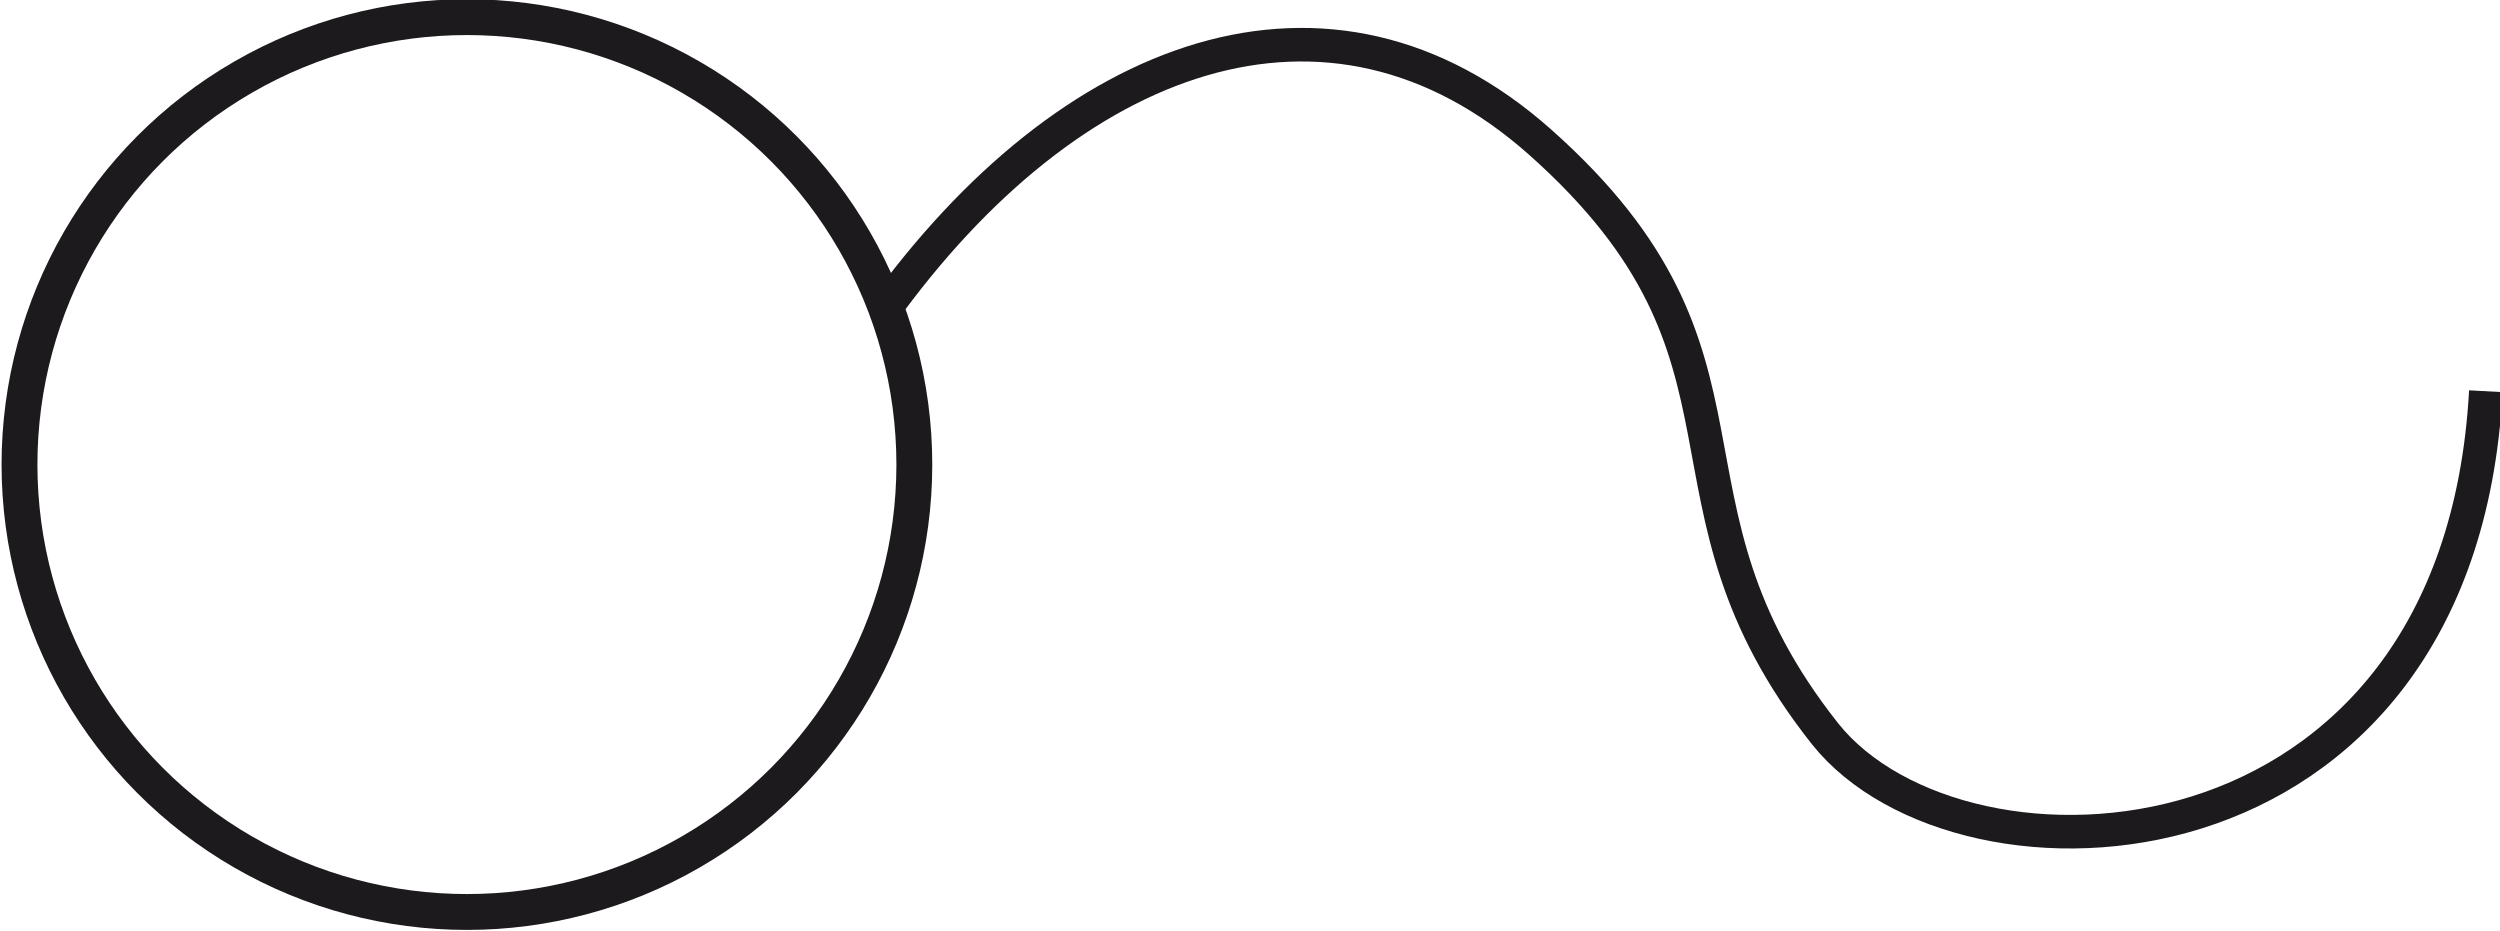 <?xml version="1.0" encoding="UTF-8" standalone="no"?>
<svg
   id="Lager_1"
   viewBox="0 0 85.953 32"
   version="1.1"
   sodipodi:docname="brunnslock.svg"
   width="85.953"
   height="32"
   inkscape:version="1.3 (0e150ed6c4, 2023-07-21)"
   xmlns:inkscape="http://www.inkscape.org/namespaces/inkscape"
   xmlns:sodipodi="http://sodipodi.sourceforge.net/DTD/sodipodi-0.dtd"
   xmlns="http://www.w3.org/2000/svg"
   xmlns:svg="http://www.w3.org/2000/svg">
  <defs
     id="defs1" />
  <sodipodi:namedview
     id="namedview1"
     pagecolor="#ffffff"
     bordercolor="#666666"
     borderopacity="1.0"
     inkscape:showpageshadow="2"
     inkscape:pageopacity="0.0"
     inkscape:pagecheckerboard="0"
     inkscape:deskcolor="#d1d1d1"
     inkscape:zoom="26.057345"
     inkscape:cx="50.791821"
     inkscape:cy="18.363345"
     inkscape:window-width="2560"
     inkscape:window-height="1377"
     inkscape:window-x="2552"
     inkscape:window-y="-8"
     inkscape:window-maximized="1"
     inkscape:current-layer="Lager_1" />
  <circle
     cx="16.053"
     cy="15.972"
     r="15.383"
     fill="none"
     stroke="#1c1a1c"
     stroke-miterlimit="10"
     stroke-width="3.102"
     id="circle1"
     style="stroke-width:1.233;stroke-dasharray:none" />
  <path
     d="m 30.307,10.783 c 6.453,-8.997 15.388,-12.347 22.647,-5.894 8.376,7.446 3.413,12.285 9.803,20.351 4.716,5.894 21.778,5.212 22.709,-11.789"
     fill="none"
     stroke="#1c1a1c"
     stroke-miterlimit="10"
     stroke-width="3.102"
     id="path1"
     style="stroke-width:1.154;stroke-dasharray:none" />
</svg>
